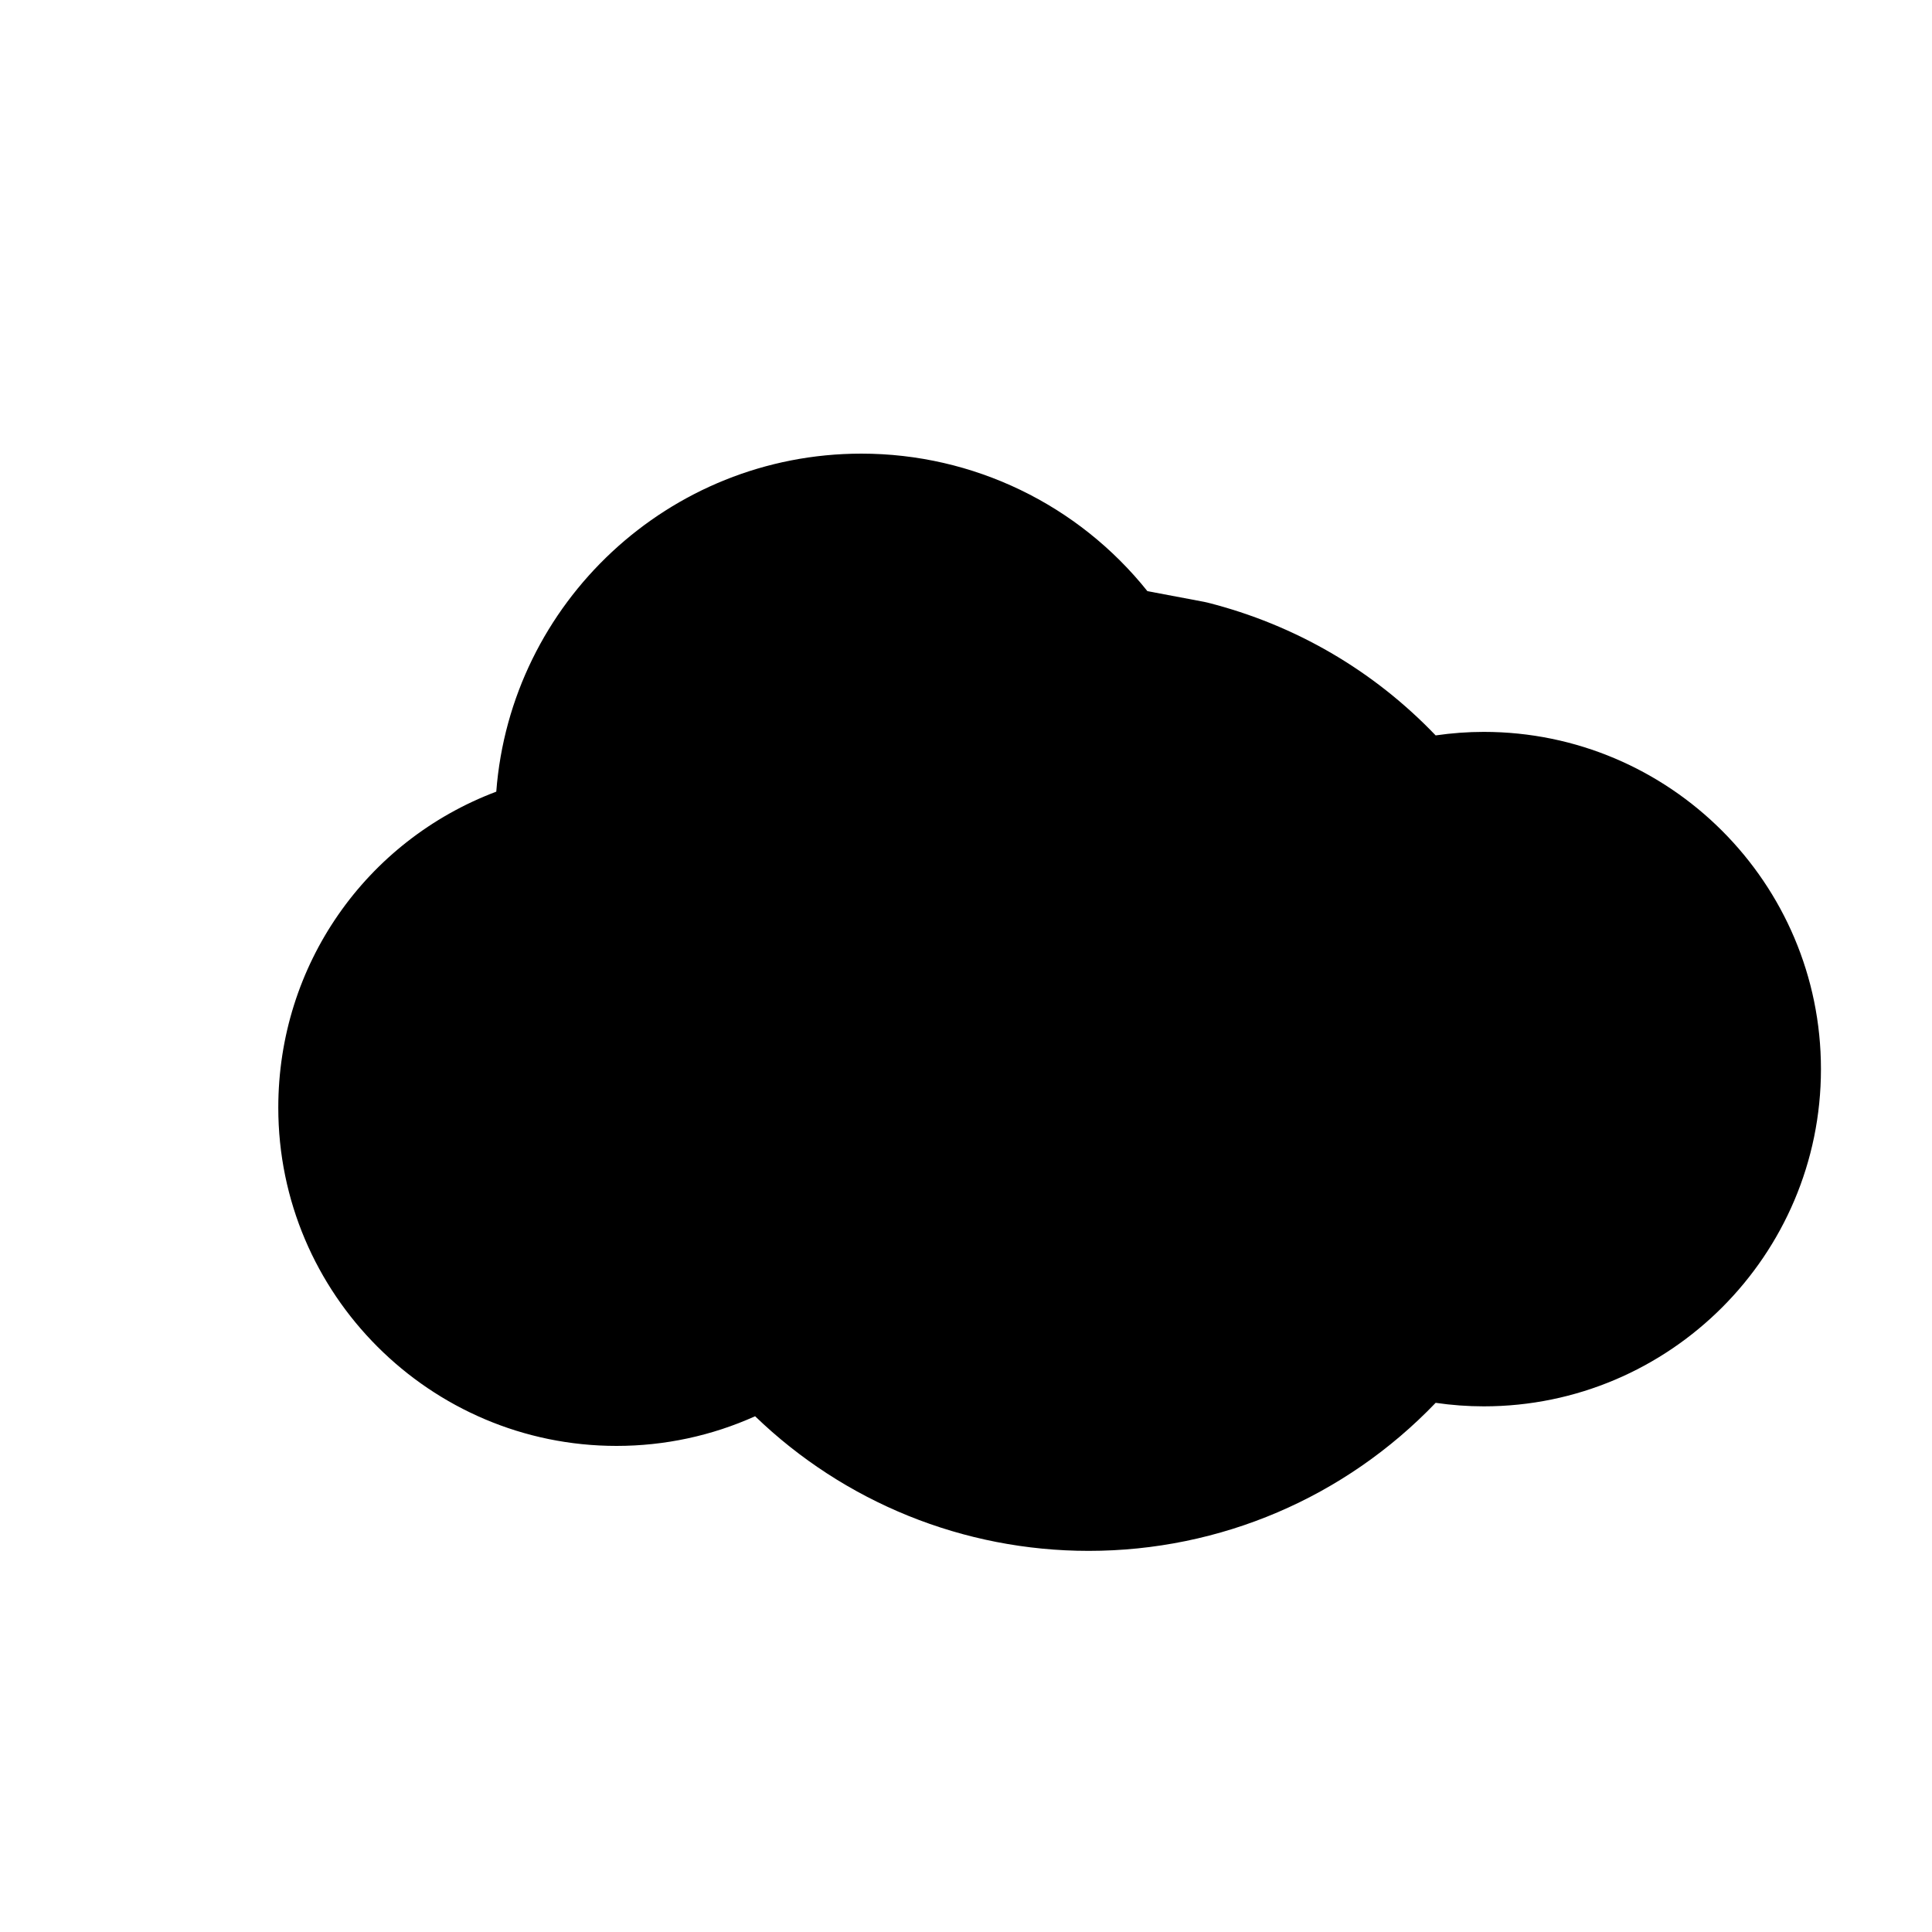 <?xml version="1.0" encoding="utf-8"?>
<!-- Generator: Adobe Illustrator 16.0.0, SVG Export Plug-In . SVG Version: 6.00 Build 0)  -->
<!DOCTYPE svg PUBLIC "-//W3C//DTD SVG 1.1//EN" "http://www.w3.org/Graphics/SVG/1.1/DTD/svg11.dtd">
<svg version="1.1" id="Layer_1" xmlns="http://www.w3.org/2000/svg" xmlns:xlink="http://www.w3.org/1999/xlink" x="0px" y="0px"
	 width="100px" height="100px" viewBox="0 0 100 100" enable-background="new 0 0 100 100" xml:space="preserve">
<path d="M56.35,80.273c-6.482,0-12.65-2.514-17.266-6.968c-2.24,1.009-4.678,1.535-7.17,1.535c-9.654,0-17.51-7.854-17.51-17.508
	c0-7.388,4.535-13.81,11.283-16.356c0.744-9.773,8.938-17.496,18.898-17.496c5.793,0,11.22,2.634,14.804,7.117l2.929,0.553
	c0.063,0.011,0.122,0.023,0.182,0.04c4.543,1.151,8.592,3.514,11.809,6.874c0.826-0.119,1.656-0.182,2.49-0.182
	c9.623,0,17.453,7.83,17.453,17.456c0,9.624-7.83,17.454-17.453,17.454c-0.834,0-1.666-0.062-2.49-0.182
	C69.621,77.502,63.172,80.273,56.35,80.273z"/>
</svg>
